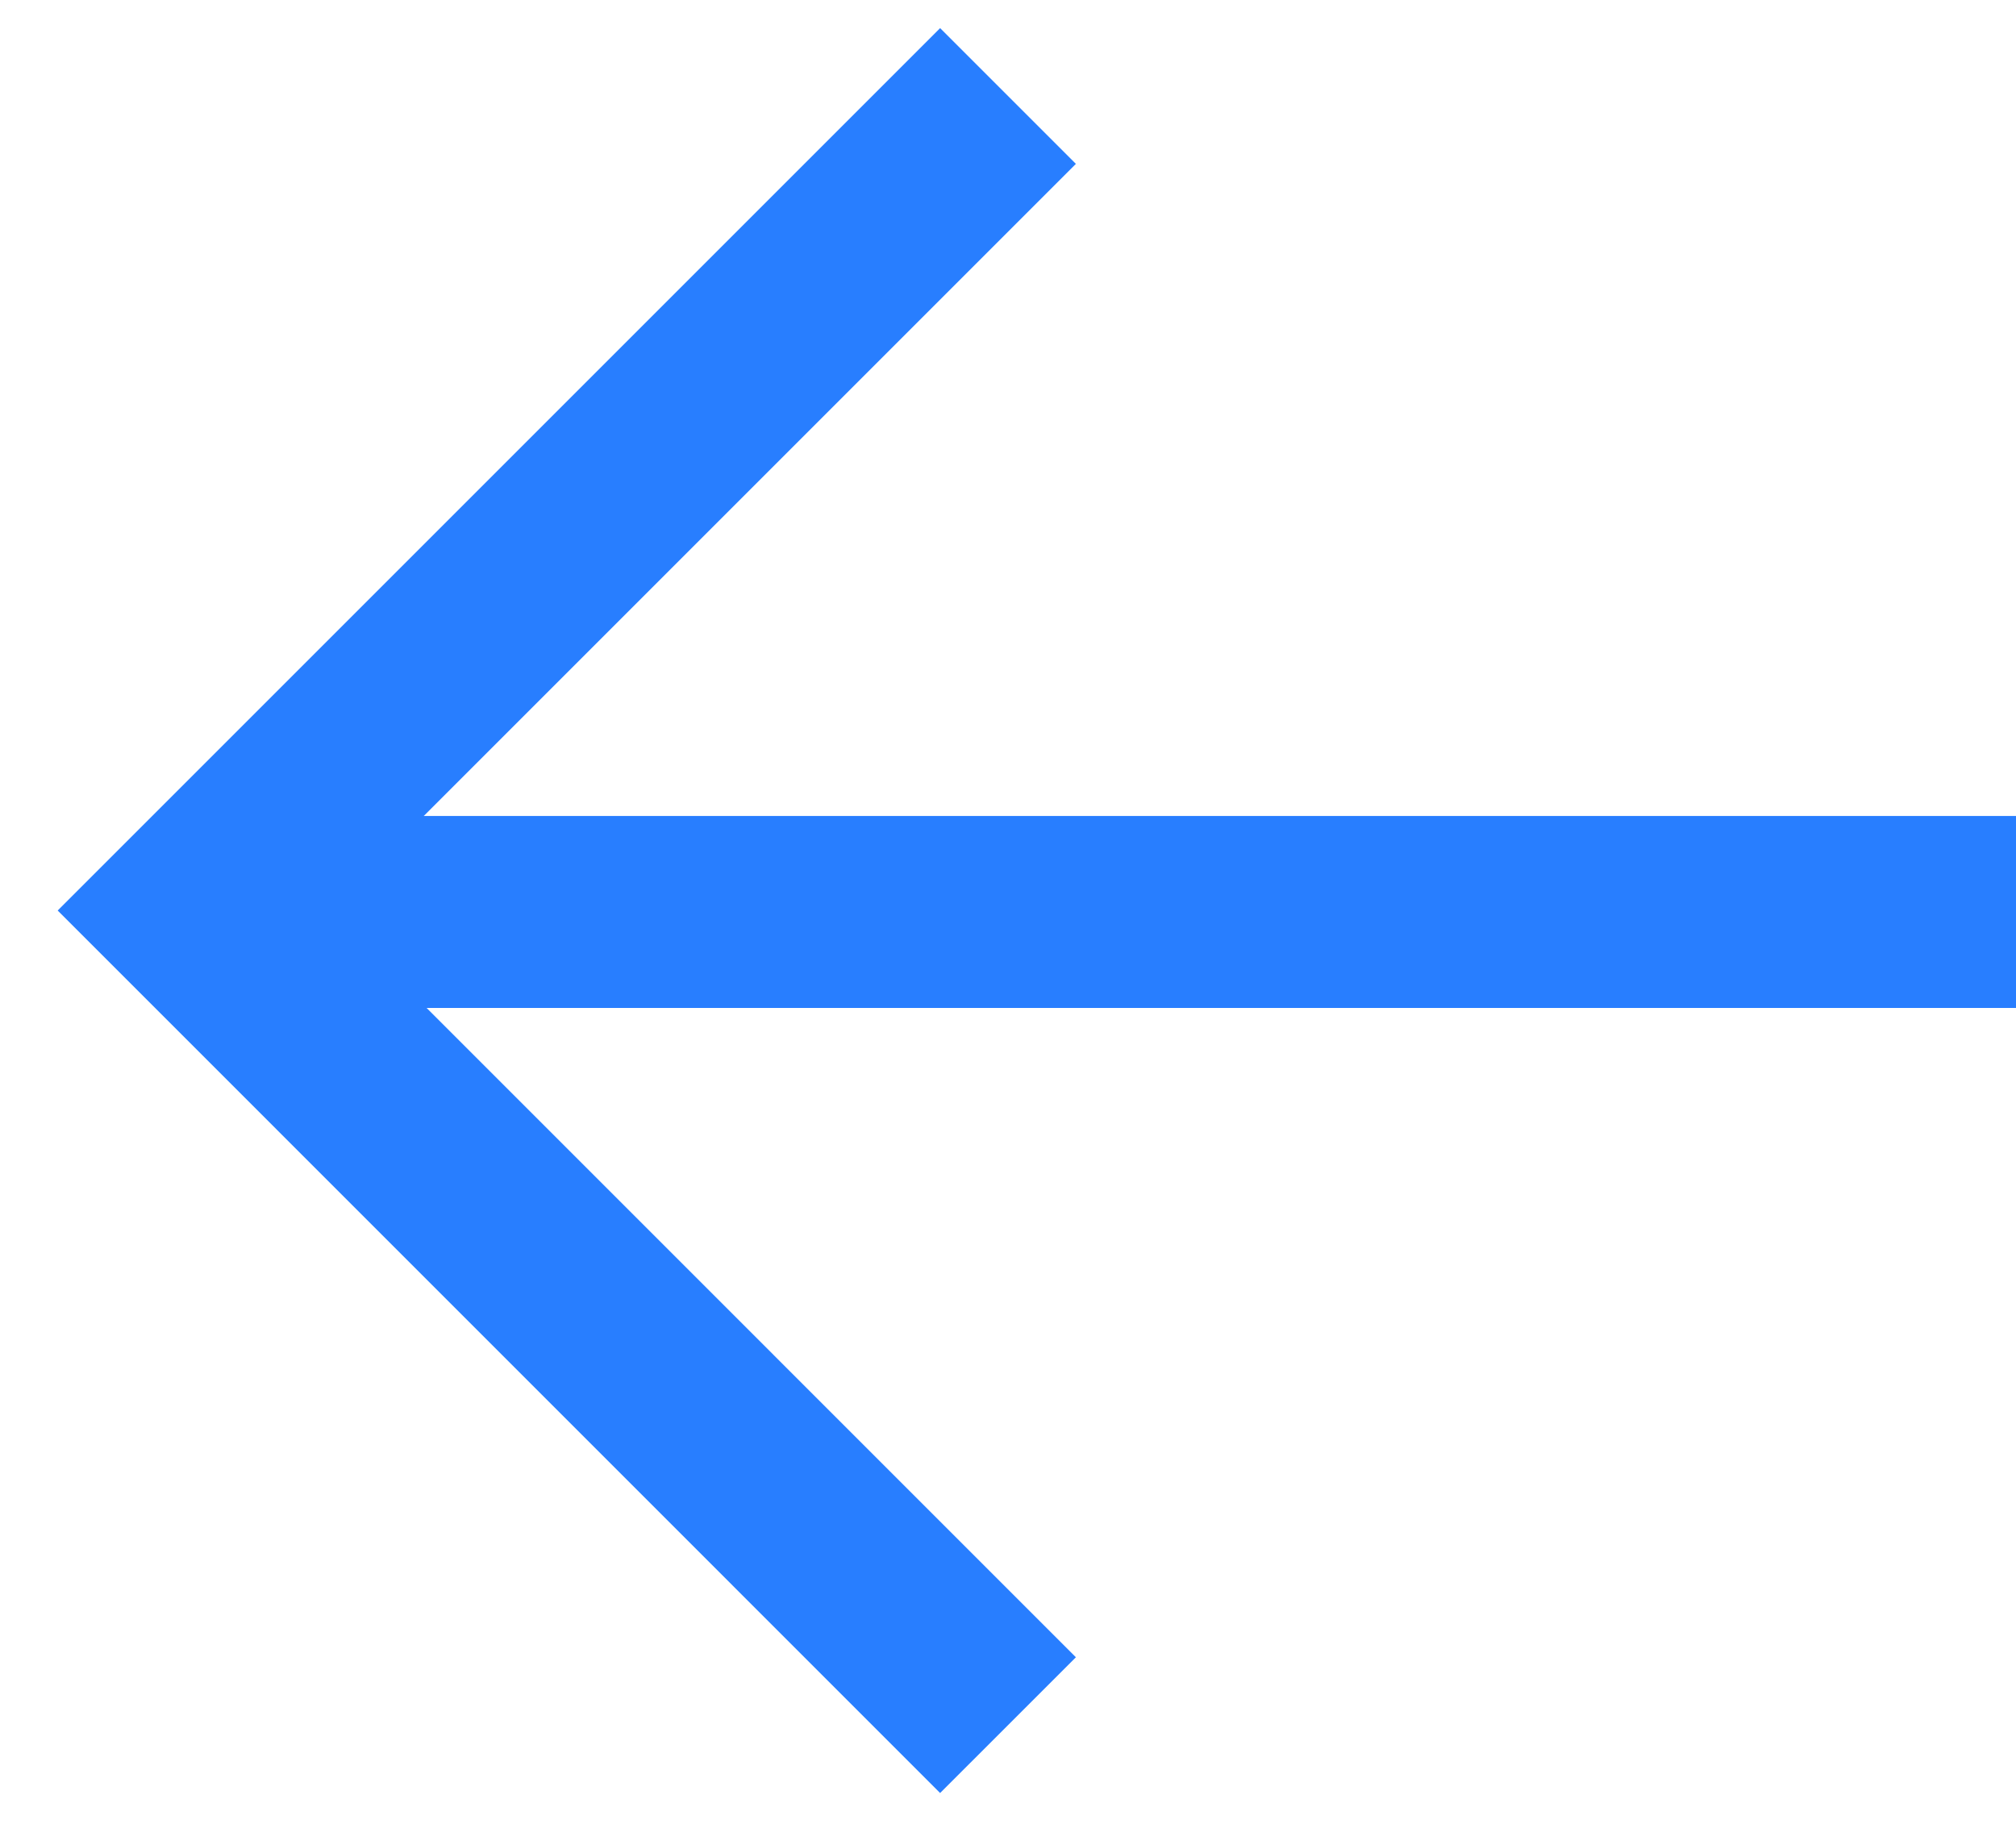 <svg width="21" height="19" viewBox="0 0 21 19" fill="none" xmlns="http://www.w3.org/2000/svg">
<rect x="2" y="8.5" width="19" height="2" fill="#287EFF"/>
<path d="M10.5 1L2.015 9.485L10.5 17.971" stroke="#287EFF" stroke-width="2"/>
</svg>
